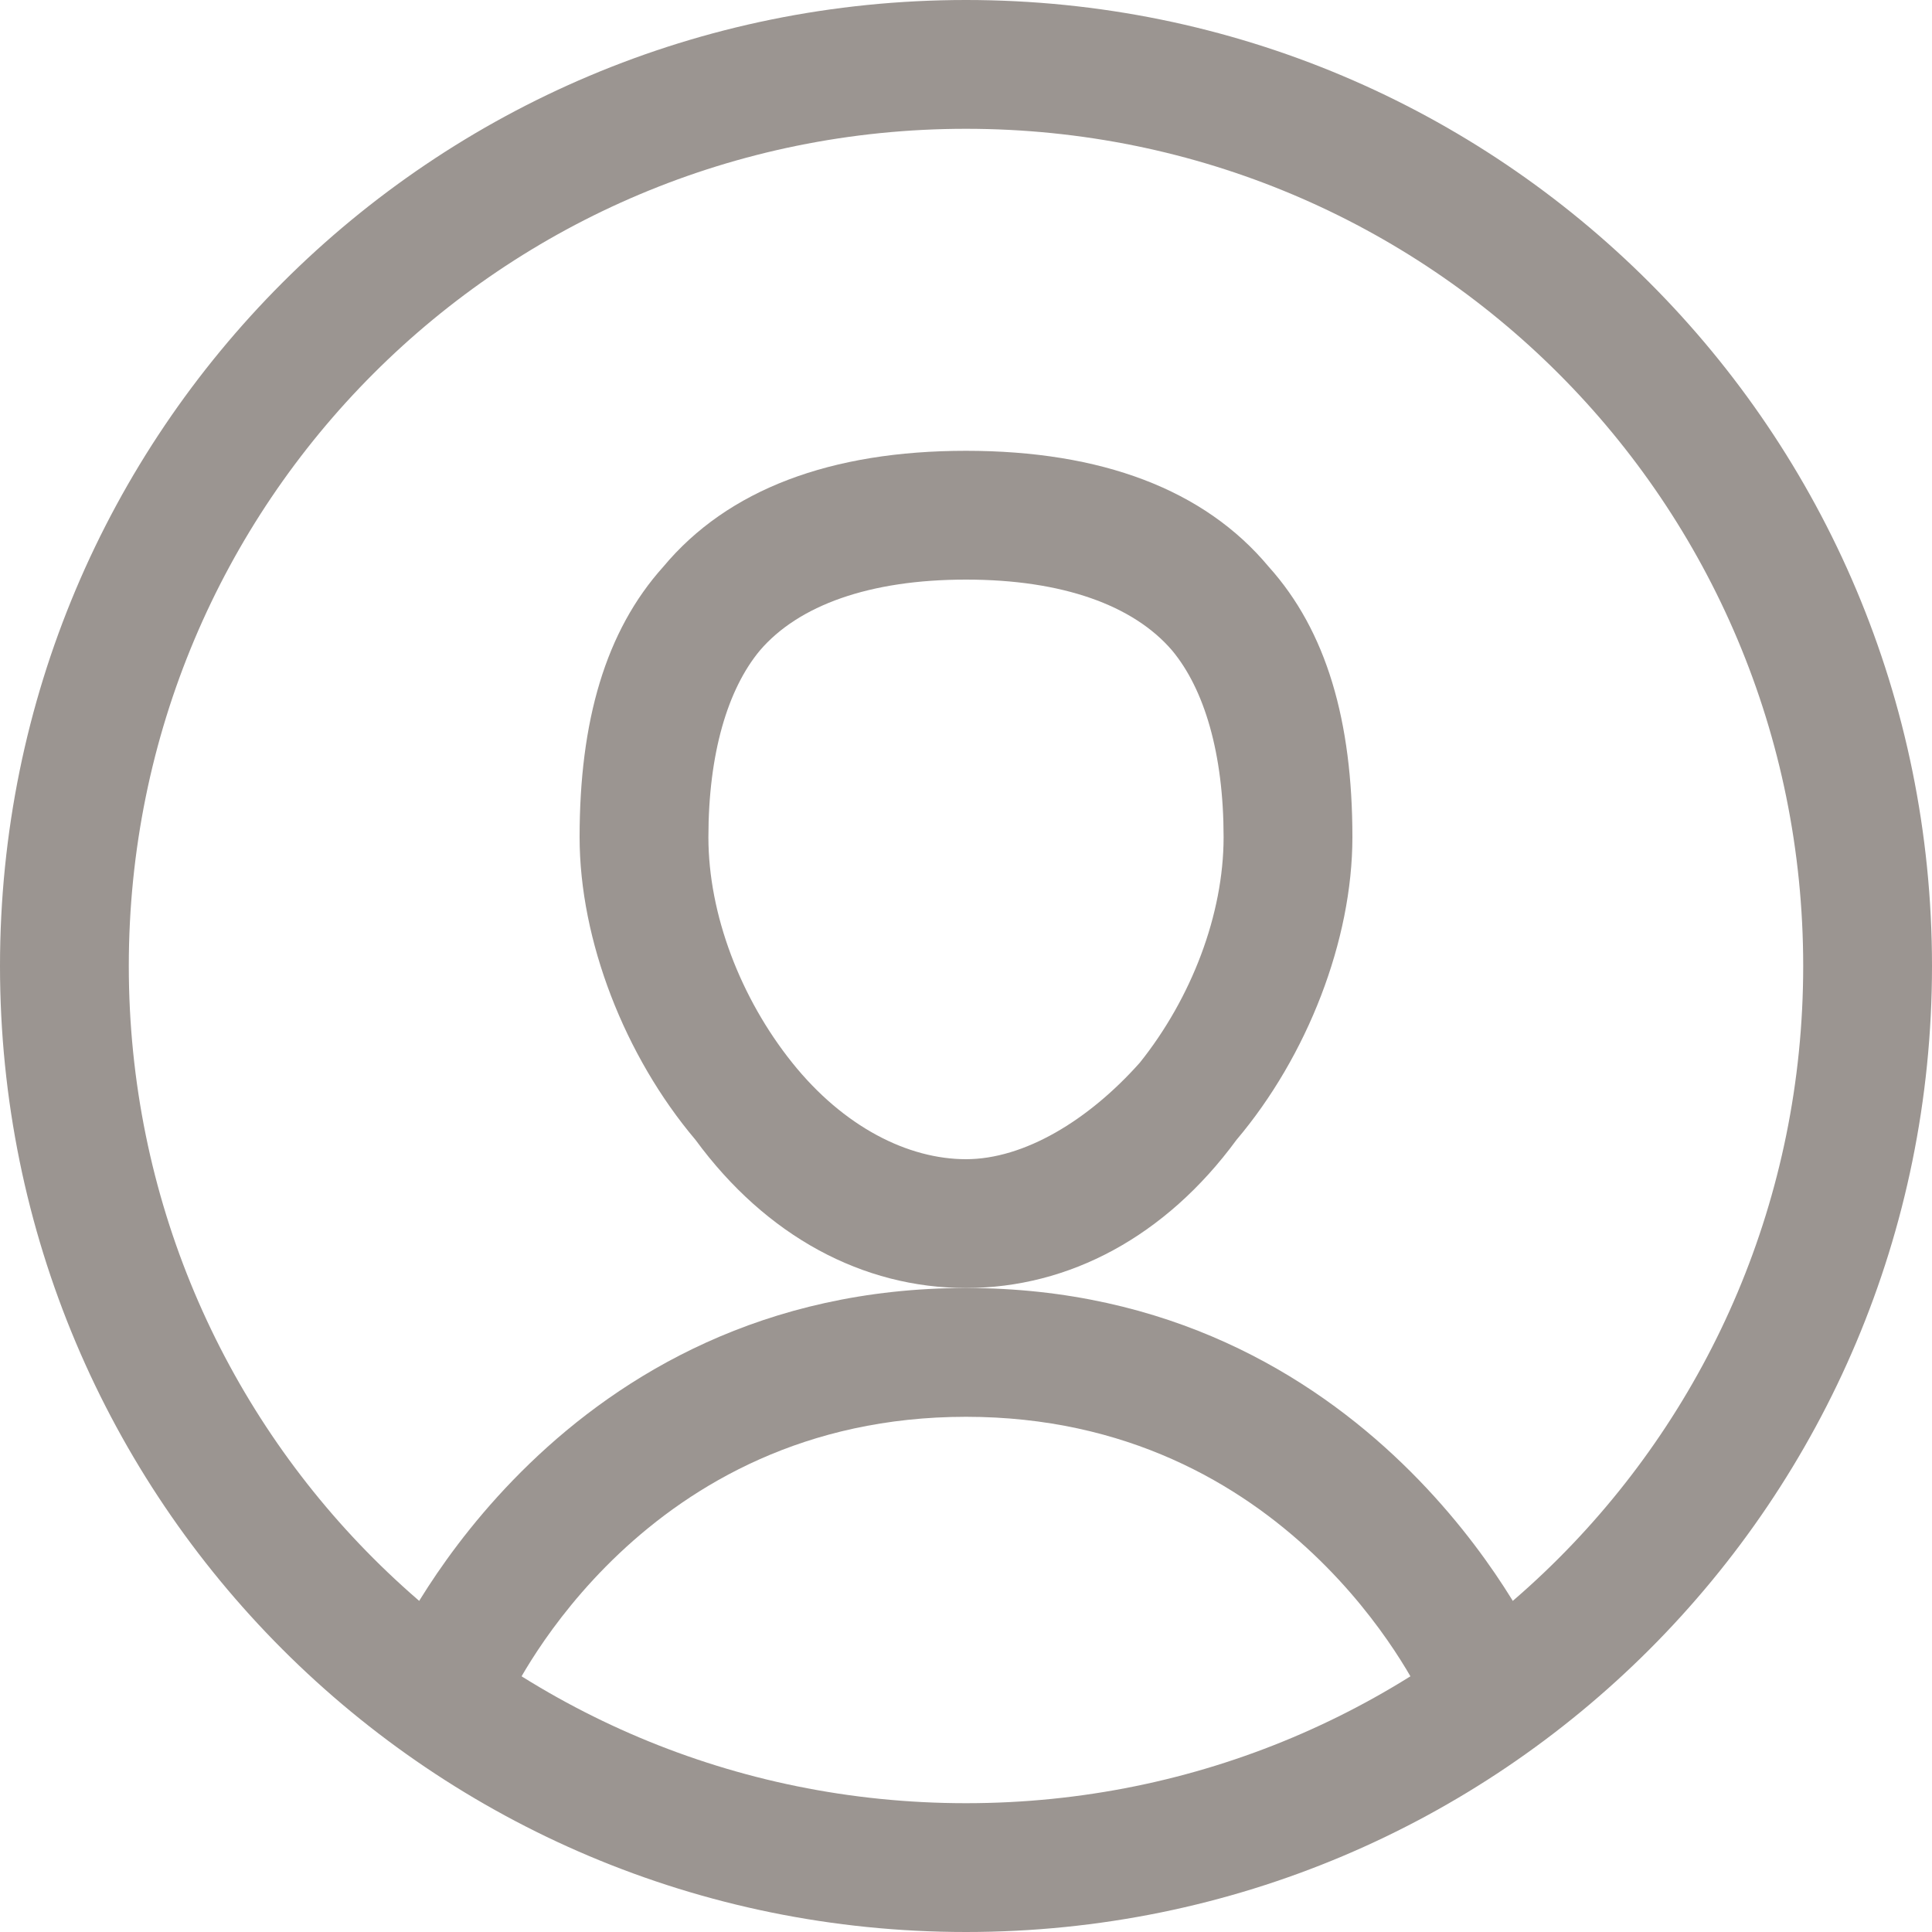 <?xml version="1.0" encoding="utf-8"?>
<!-- Generator: Adobe Illustrator 25.2.0, SVG Export Plug-In . SVG Version: 6.00 Build 0)  -->
<svg version="1.1" id="Layer_1" xmlns="http://www.w3.org/2000/svg" xmlns:xlink="http://www.w3.org/1999/xlink" x="0px" y="0px"
	 viewBox="0 0 30 30" style="enable-background:new 0 0 30 30;" xml:space="preserve">
<style type="text/css">
	.st0{fill:#9B9591;}
</style>
<path class="st0" d="M15,30C6.7,30,0,23.3,0,15C0,6.7,6.7,0,15,0c8.3,0,15,6.7,15,15C30,23.3,23.3,30,15,30z M15,2C7.8,2,2,7.8,2,15
	c0,7.2,5.8,13,13,13c7.2,0,13-5.8,13-13C28,7.8,22.2,2,15,2z"/>
<path class="st0" d="M15,20c-1.6,0-3.1-0.8-4.2-2.3C9.7,16.4,9,14.6,9,13c0-1.8,0.4-3.2,1.3-4.2C11.3,7.6,12.9,7,15,7
	c2.1,0,3.7,0.6,4.7,1.8c0.9,1,1.3,2.4,1.3,4.2c0,1.6-0.7,3.4-1.8,4.7C18.1,19.2,16.6,20,15,20z M15,9c-1.5,0-2.6,0.4-3.2,1.1
	C11.3,10.7,11,11.7,11,13c0,1.2,0.5,2.5,1.3,3.5c0.8,1,1.8,1.5,2.7,1.5s1.9-0.6,2.7-1.5c0.8-1,1.3-2.3,1.3-3.5
	c0-1.3-0.3-2.3-0.8-2.9C17.6,9.4,16.5,9,15,9z"/>
<path class="st0" d="M7.9,26.4l-1.8-0.8C6.2,25.4,8.7,20,15,20s8.8,5.4,8.9,5.6l-1.8,0.8C22,26.2,20,22,15,22S8,26.2,7.9,26.4z"/>
</svg>
